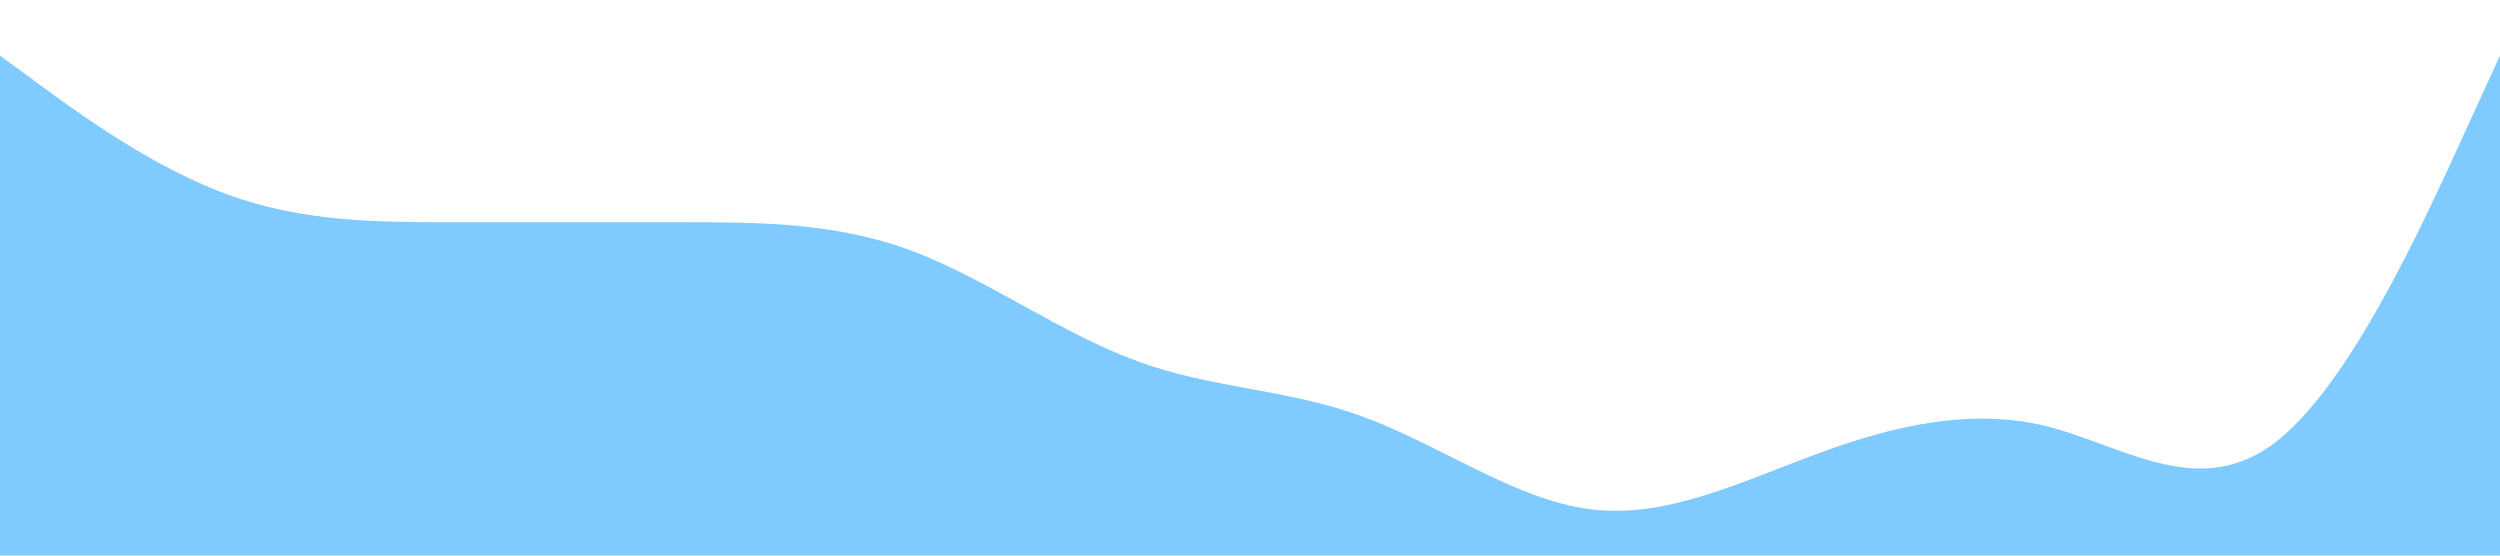 <svg xmlns="http://www.w3.org/2000/svg" viewBox="0 0 1440 320"><path fill="#09f" fill-opacity=".5" d="M0,32L21.8,48C43.6,64,87,96,131,112C174.5,128,218,128,262,128C305.5,128,349,128,393,128C436.4,128,480,128,524,144C567.3,160,611,192,655,208C698.2,224,742,224,785,240C829.1,256,873,288,916,293.3C960,299,1004,277,1047,261.3C1090.9,245,1135,235,1178,245.3C1221.8,256,1265,288,1309,256C1352.7,224,1396,128,1418,80L1440,32L1440,320L1418.2,320C1396.4,320,1353,320,1309,320C1265.5,320,1222,320,1178,320C1134.5,320,1091,320,1047,320C1003.6,320,960,320,916,320C872.7,320,829,320,785,320C741.8,320,698,320,655,320C610.9,320,567,320,524,320C480,320,436,320,393,320C349.1,320,305,320,262,320C218.2,320,175,320,131,320C87.3,320,44,320,22,320L0,320Z"/></svg>